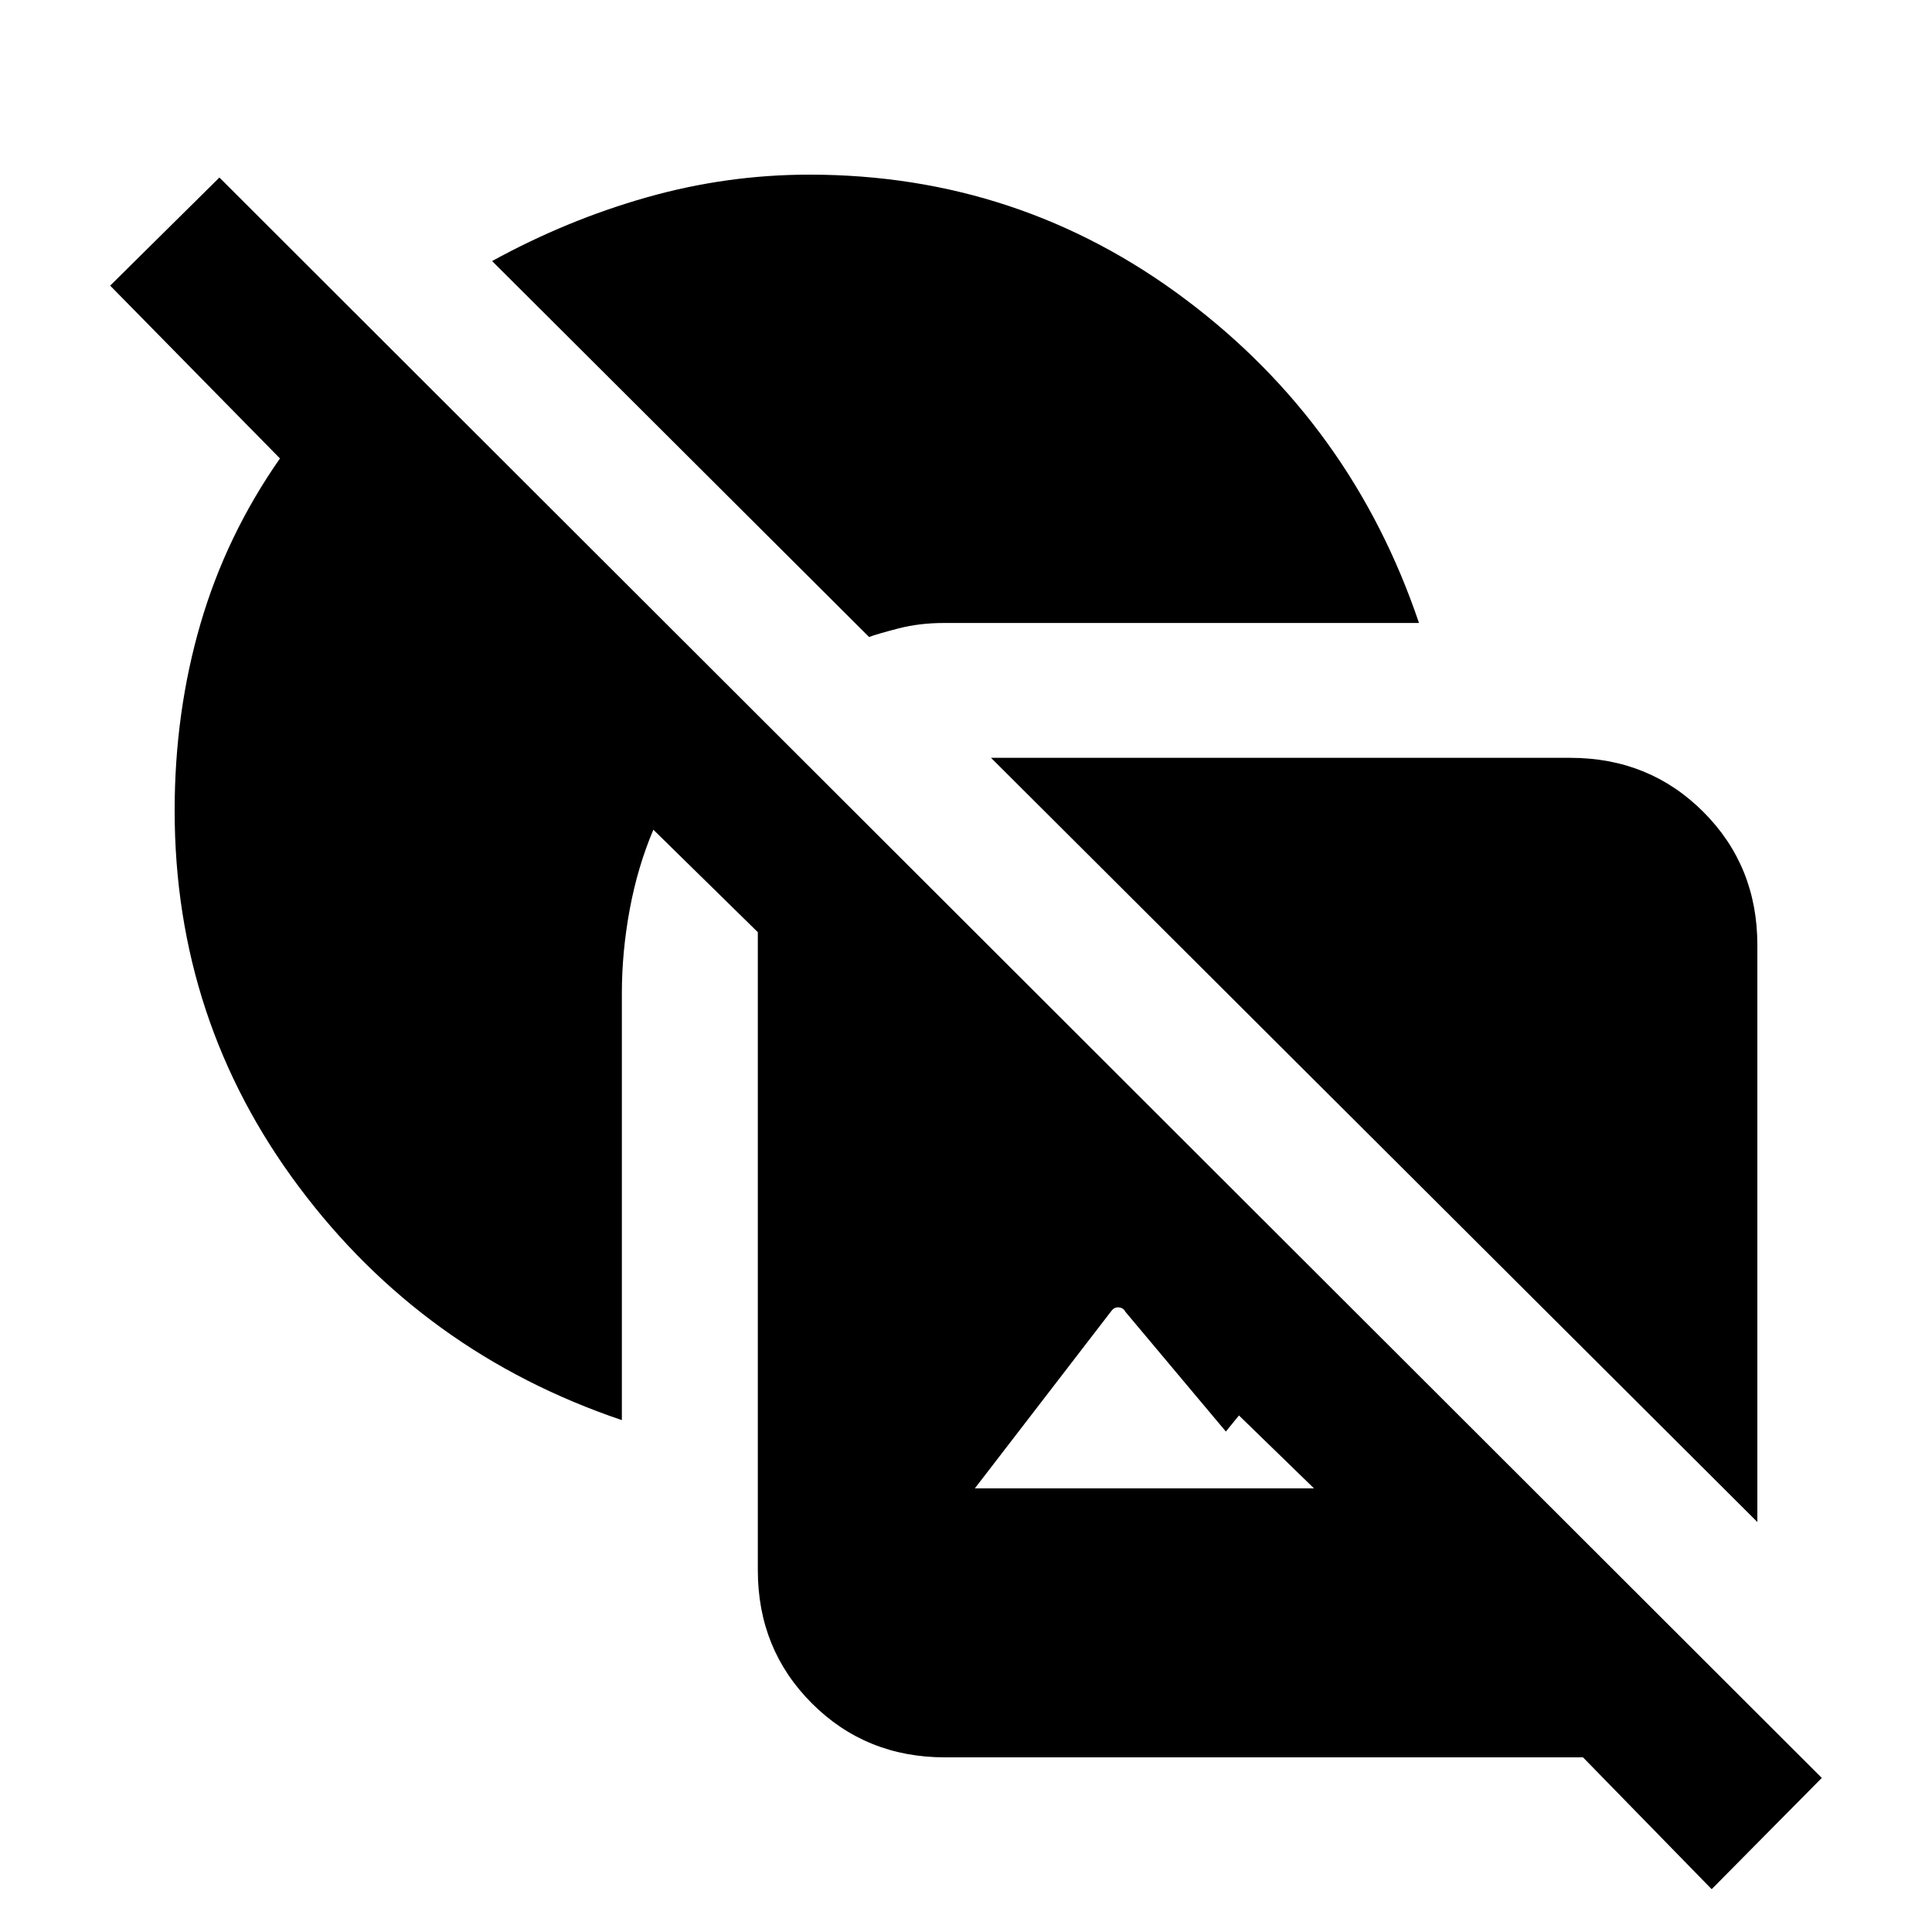 <svg xmlns="http://www.w3.org/2000/svg" height="20" viewBox="0 -960 960 960" width="20"><path d="M309-254.35q-98.76-33.39-160.49-115.93-61.73-82.55-61.73-186.94 0-48.76 12.82-92.77 12.81-44.01 39.51-82.21l-84.37-85.87 54.28-53.71L905.24-76.56l-54.72 55.28-63.93-65.5H469.57q-39.31 0-66.16-26.85-26.85-26.85-26.85-66.15V-496.8l-51.91-50.92q-7.82 18.46-11.74 39.58-3.91 21.12-3.91 41.71v212.08Zm93.22-618.87q104.32 0 186.9 62.01 82.58 62.01 115.97 160.77H469q-12.09 0-22.54 2.7-10.46 2.7-14.63 4.26l-187.31-186.8q37.07-20.37 76.85-31.66 39.78-11.28 80.85-11.28Zm90.21 289.78h287.79q39.3 0 66.15 26.85 26.85 26.85 26.85 66.16v286.71L492.43-583.44Zm160.5 363.01-37.3-36.24-6.5 8-49.87-59.44q-1-2-3.25-2.25t-3.75 1.75l-67.87 88.18h168.54Z"/></svg>